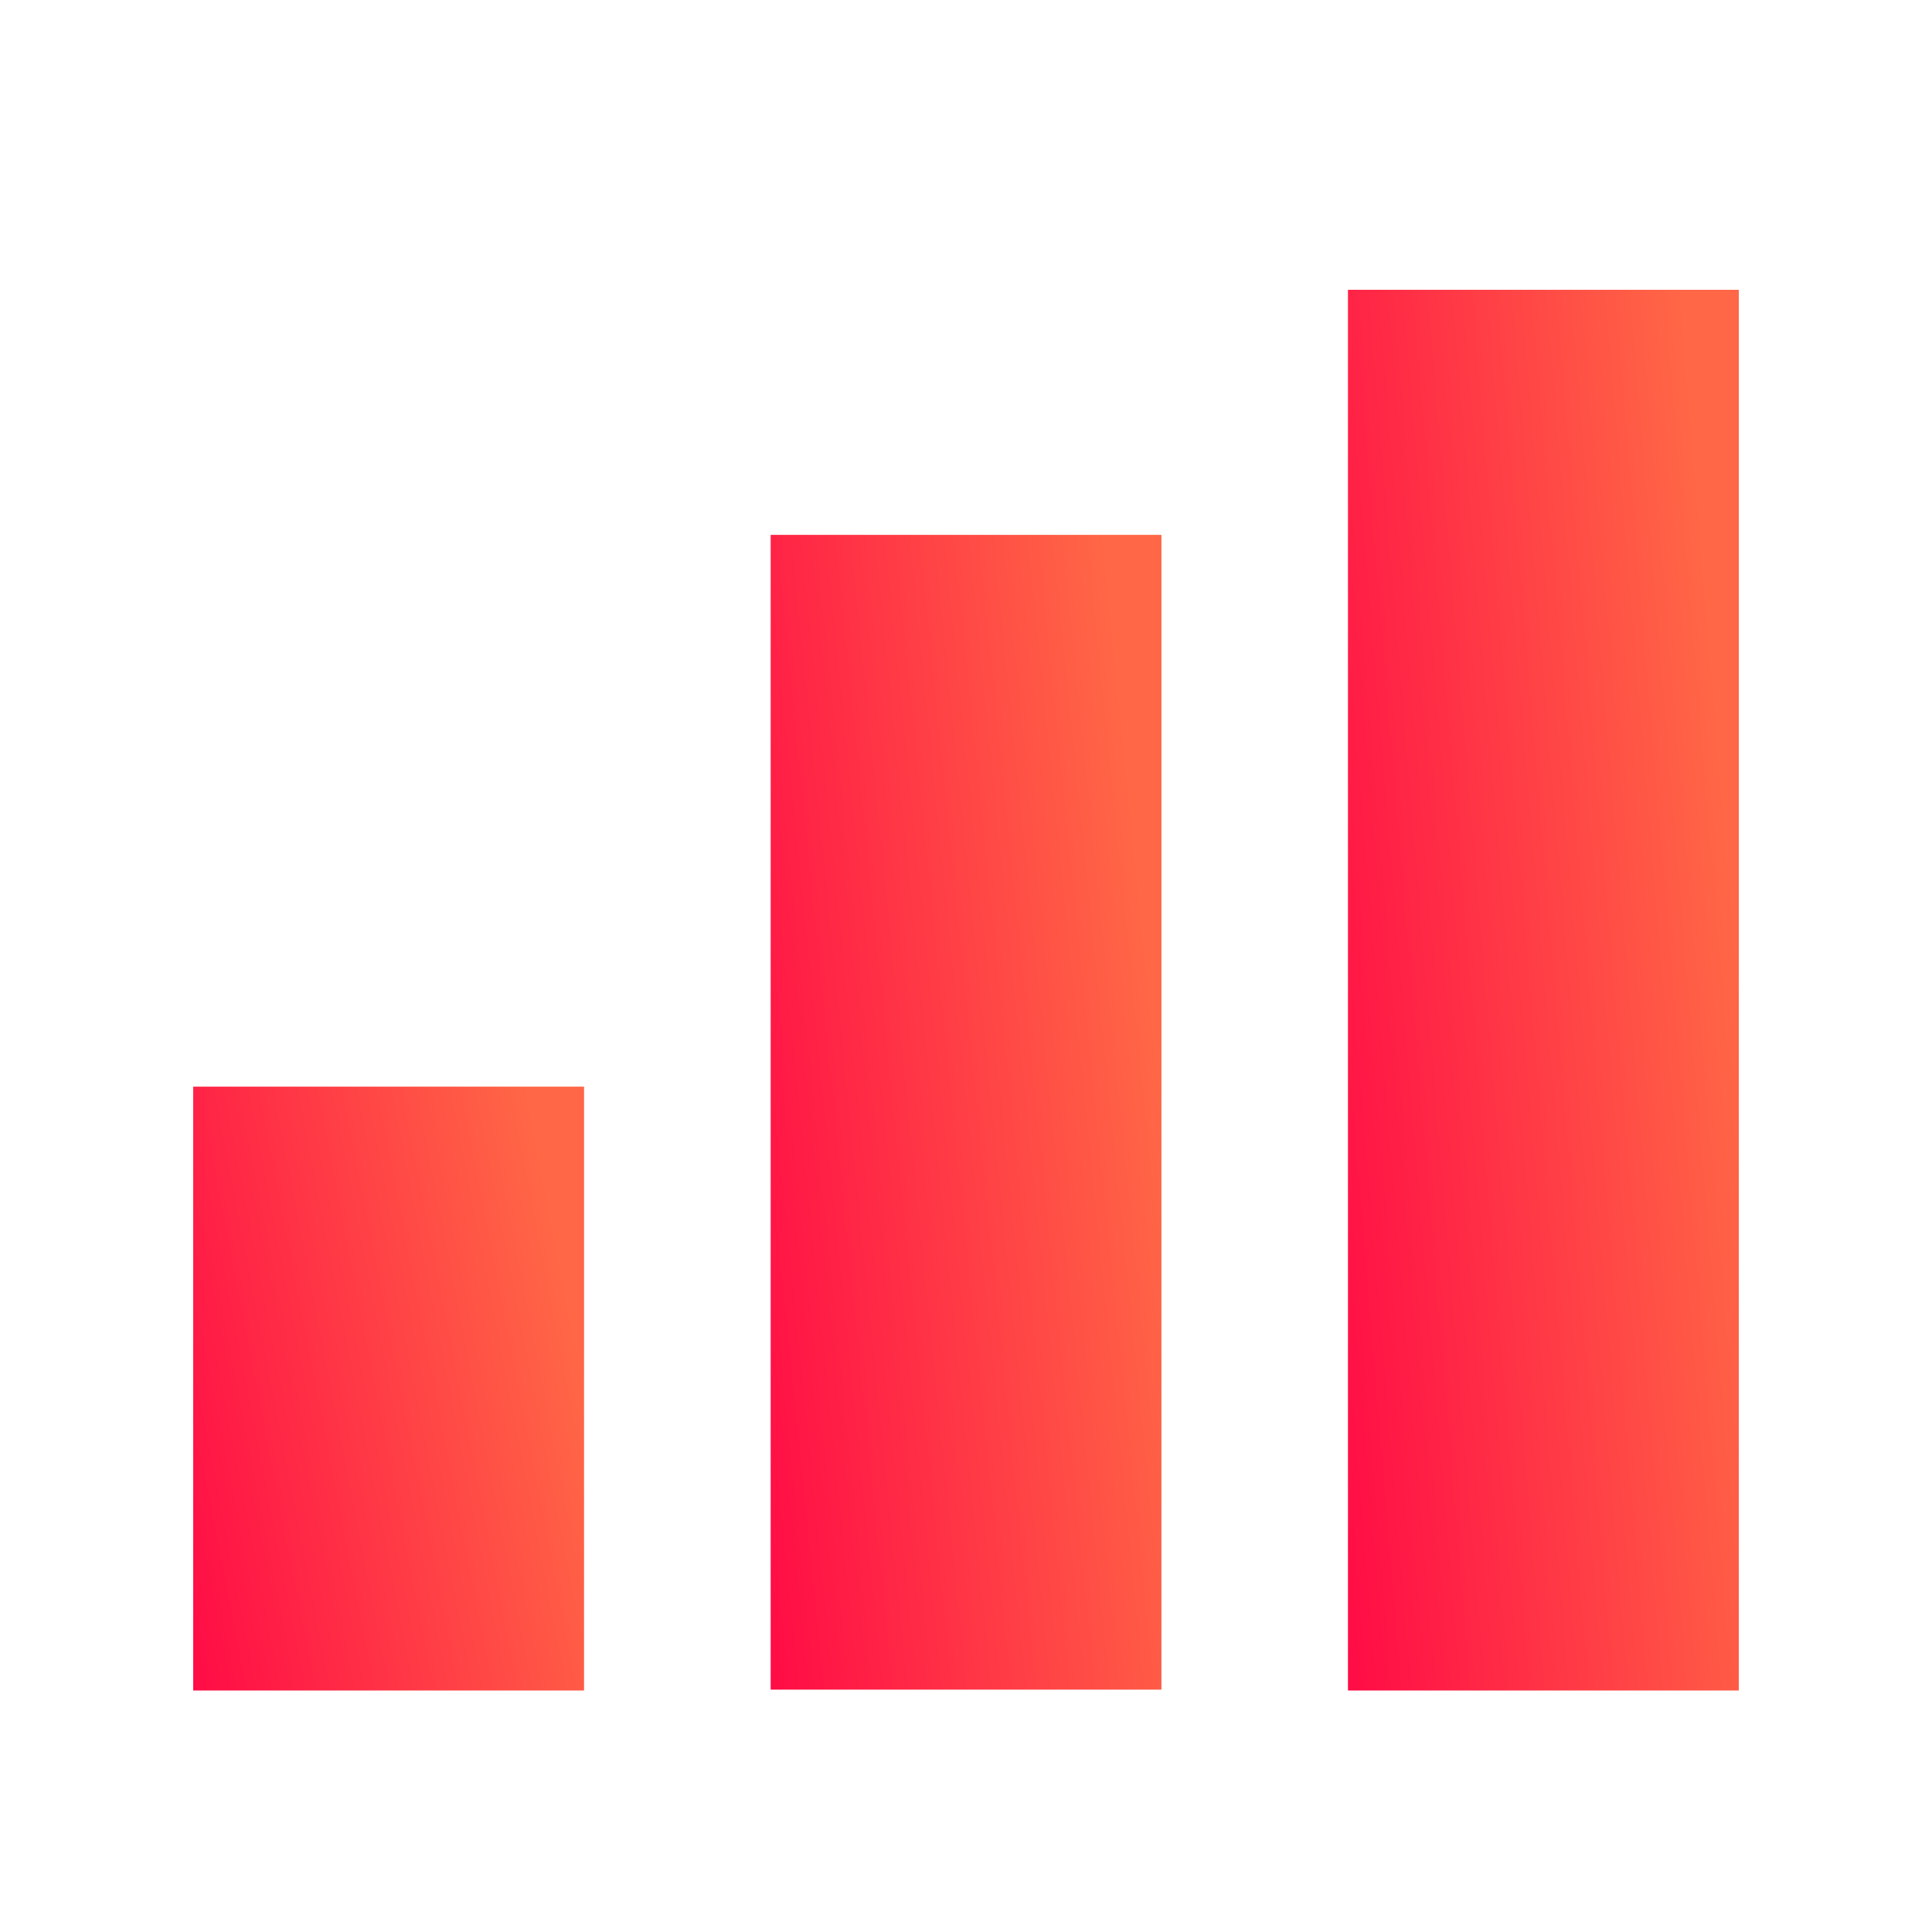 <svg width="20" height="20" viewBox="0 0 20 20" fill="none" xmlns="http://www.w3.org/2000/svg">
<path d="M6.046 11.249H2V17.5H6.046V11.249Z" fill="url(#paint0_linear_1617_4770)"/>
<path d="M12.023 5.537H7.978V17.491H12.023V5.537Z" fill="url(#paint1_linear_1617_4770)"/>
<path d="M18 3H13.954V17.5H18V3Z" fill="url(#paint2_linear_1617_4770)"/>
<defs>
<linearGradient id="paint0_linear_1617_4770" x1="5.027" y1="9.057" x2="0.207" y2="9.991" gradientUnits="userSpaceOnUse">
<stop stop-color="#FF6746"/>
<stop offset="1" stop-color="#FF0546"/>
</linearGradient>
<linearGradient id="paint1_linear_1617_4770" x1="11.005" y1="1.346" x2="6.055" y2="1.847" gradientUnits="userSpaceOnUse">
<stop stop-color="#FF6746"/>
<stop offset="1" stop-color="#FF0546"/>
</linearGradient>
<linearGradient id="paint2_linear_1617_4770" x1="16.981" y1="-2.084" x2="12.015" y2="-1.669" gradientUnits="userSpaceOnUse">
<stop stop-color="#FF6746"/>
<stop offset="1" stop-color="#FF0546"/>
</linearGradient>
</defs>
</svg>
